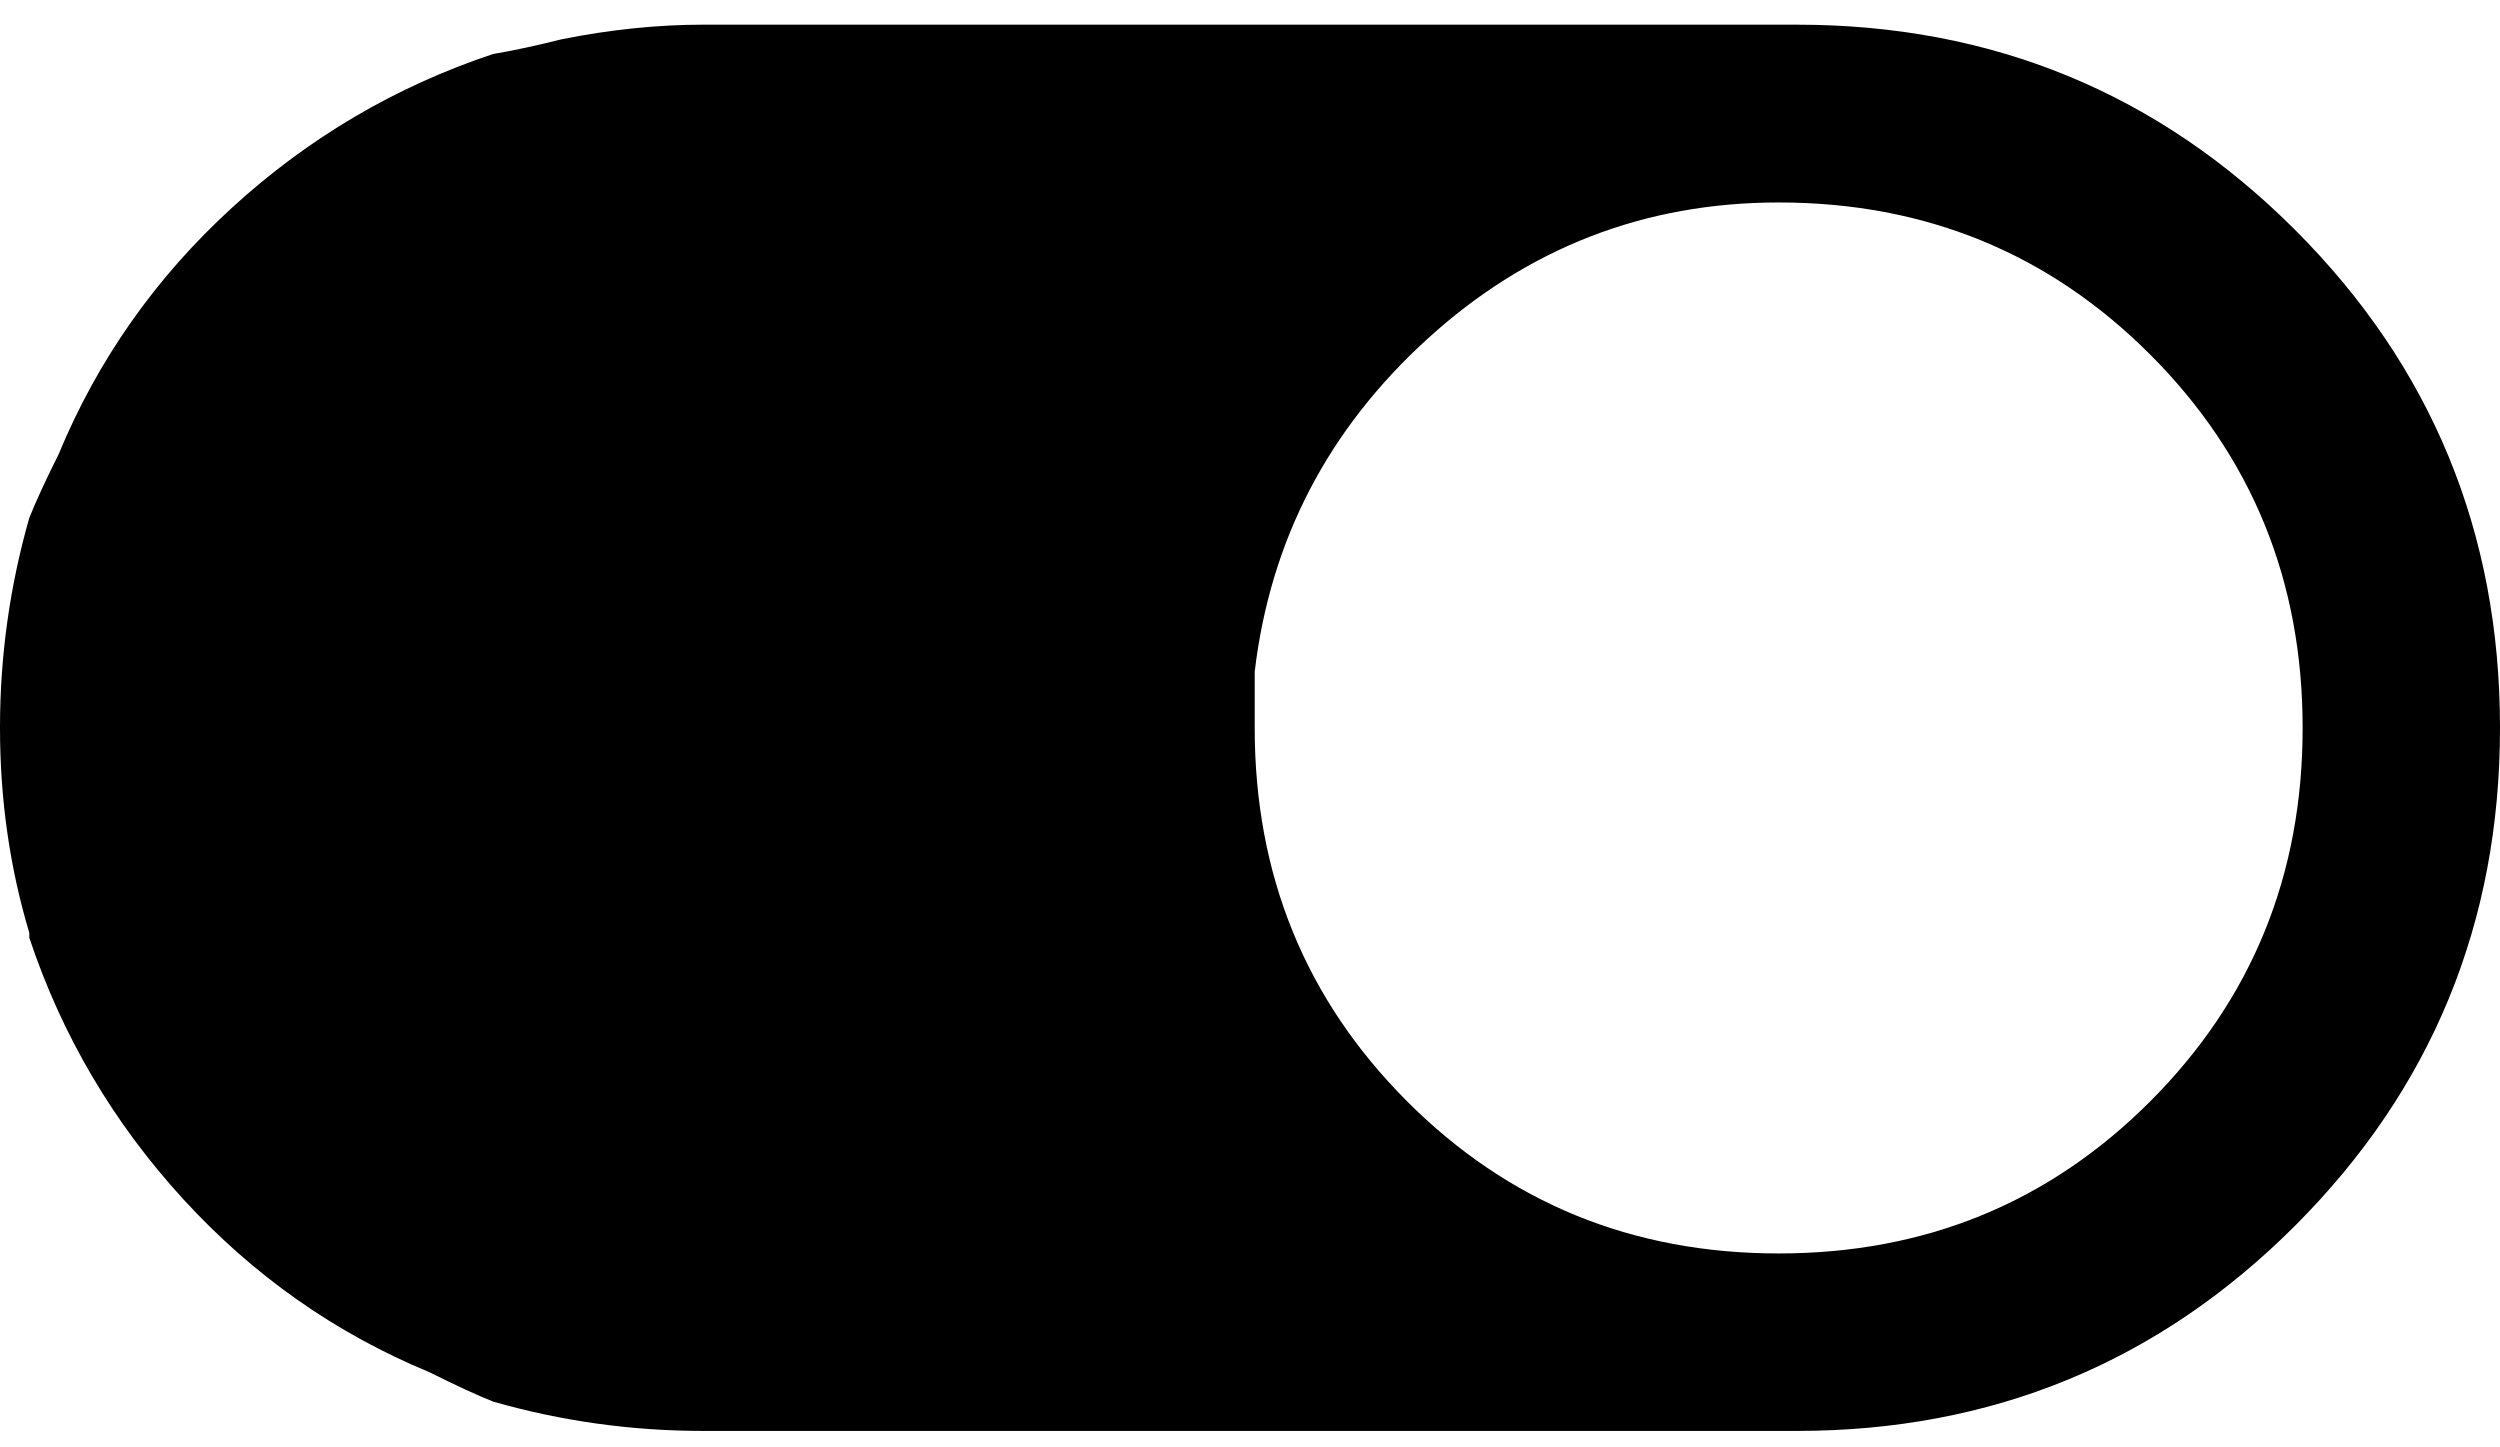 <?xml version="1.0" encoding="UTF-8"?>
<svg width="76px" height="44px" viewBox="0 0 76 44" version="1.1" xmlns="http://www.w3.org/2000/svg" xmlns:xlink="http://www.w3.org/1999/xlink">
    <!-- Generator: Sketch 48.1 (47250) - http://www.bohemiancoding.com/sketch -->
    <title>toggle-on</title>
    <desc>Created with Sketch.</desc>
    <defs></defs>
    <g id="toggle-on---f205" stroke="none" stroke-width="1" fill="none" fill-rule="evenodd" transform="translate(0, -16)">
        <path d="M21.375,16.75 C29.688,16.75 46.312,16.75 54.625,16.75 C60.562,16.75 65.609,18.828 69.766,22.984 C73.922,27.141 76,32.188 76,38.125 C76,44.062 73.922,49.109 69.766,53.266 C65.609,57.422 60.562,59.5 54.625,59.5 C43.542,59.5 29.688,59.5 21.375,59.5 C19.198,59.5 17.07,59.203 14.992,58.609 C14.497,58.411 13.854,58.115 13.062,57.719 C10.193,56.531 7.694,54.775 5.566,52.449 C3.439,50.124 1.88,47.477 0.891,44.508 C0.891,44.458 0.891,44.396 0.891,44.359 C0.297,42.38 0,40.302 0,38.125 C0,35.948 0.297,33.82 0.891,31.742 C1.089,31.247 1.385,30.604 1.781,29.812 C2.969,26.943 4.725,24.444 7.051,22.316 C9.376,20.189 12.023,18.63 14.992,17.641 C15.586,17.542 16.279,17.393 17.07,17.195 C18.555,16.898 19.99,16.75 21.375,16.75 Z M54.072,22.155 C49.995,22.155 46.439,23.534 43.405,26.292 C40.371,29.049 38.617,32.425 38.143,36.419 C38.143,36.894 38.143,37.465 38.143,38.13 C38.143,42.6 39.684,46.379 42.765,49.47 C45.847,52.56 49.615,54.105 54.072,54.105 C58.528,54.105 62.297,52.56 65.378,49.47 C68.459,46.379 70,42.6 70,38.13 C70,33.661 68.459,29.881 65.378,26.791 C62.297,23.701 58.528,22.155 54.072,22.155 Z" id="toggle-on" fill="#000000" fill-rule="nonzero"></path>
    </g>
</svg>